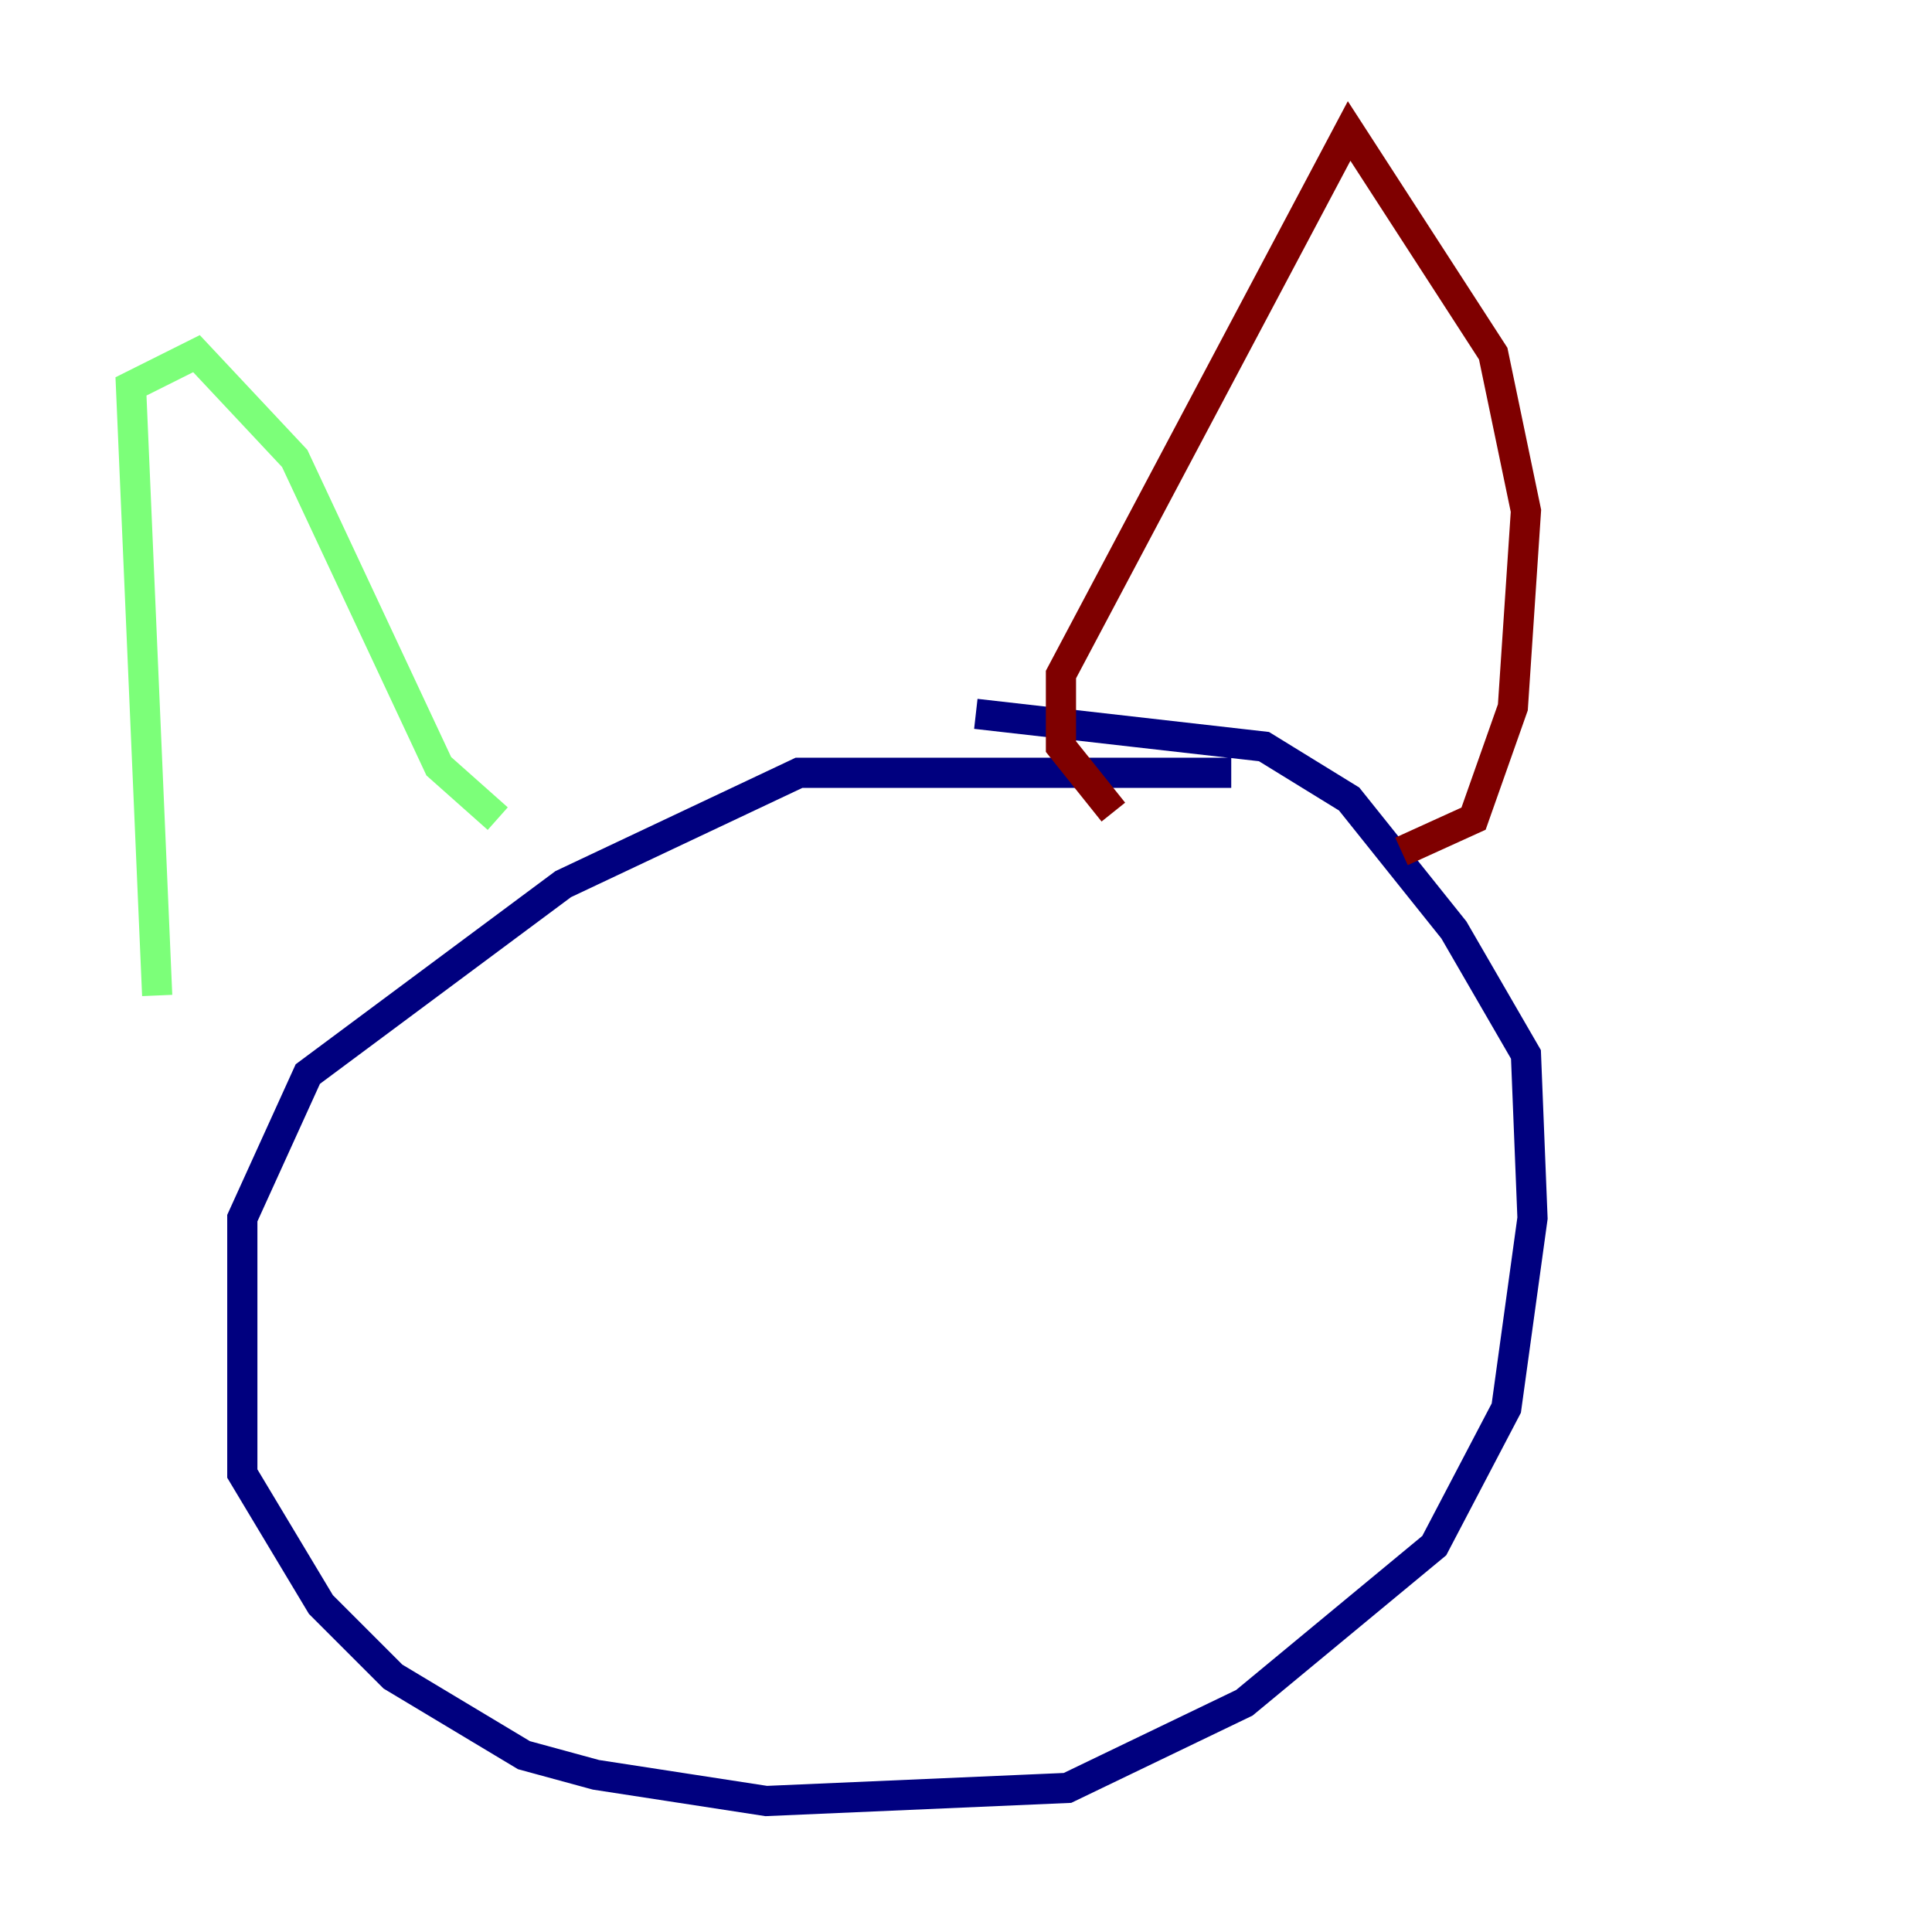 <?xml version="1.0" encoding="utf-8" ?>
<svg baseProfile="tiny" height="128" version="1.2" viewBox="0,0,128,128" width="128" xmlns="http://www.w3.org/2000/svg" xmlns:ev="http://www.w3.org/2001/xml-events" xmlns:xlink="http://www.w3.org/1999/xlink"><defs /><polyline fill="none" points="81.573,51.2 52.936,51.2 37.315,58.576 20.393,71.159 16.054,80.705 16.054,97.627 21.261,106.305 26.034,111.078 34.712,116.285 39.485,117.586 50.766,119.322 70.725,118.454 82.441,112.814 95.024,102.4 99.797,93.288 101.532,80.705 101.098,69.858 96.325,61.614 89.383,52.936 83.742,49.464 64.651,47.295" stroke="#00007f" stroke-width="2" /><polyline fill="none" points="10.414,65.953 8.678,25.6 13.017,23.43 19.525,30.373 29.071,50.766 32.976,54.237" stroke="#7cff79" stroke-width="2" /><polyline fill="none" points="73.763,53.803 70.291,49.464 70.291,44.691 89.383,8.678 98.929,23.43 101.098,33.844 100.231,46.861 97.627,54.237 92.854,56.407" stroke="#7f0000" stroke-width="2" /></svg>